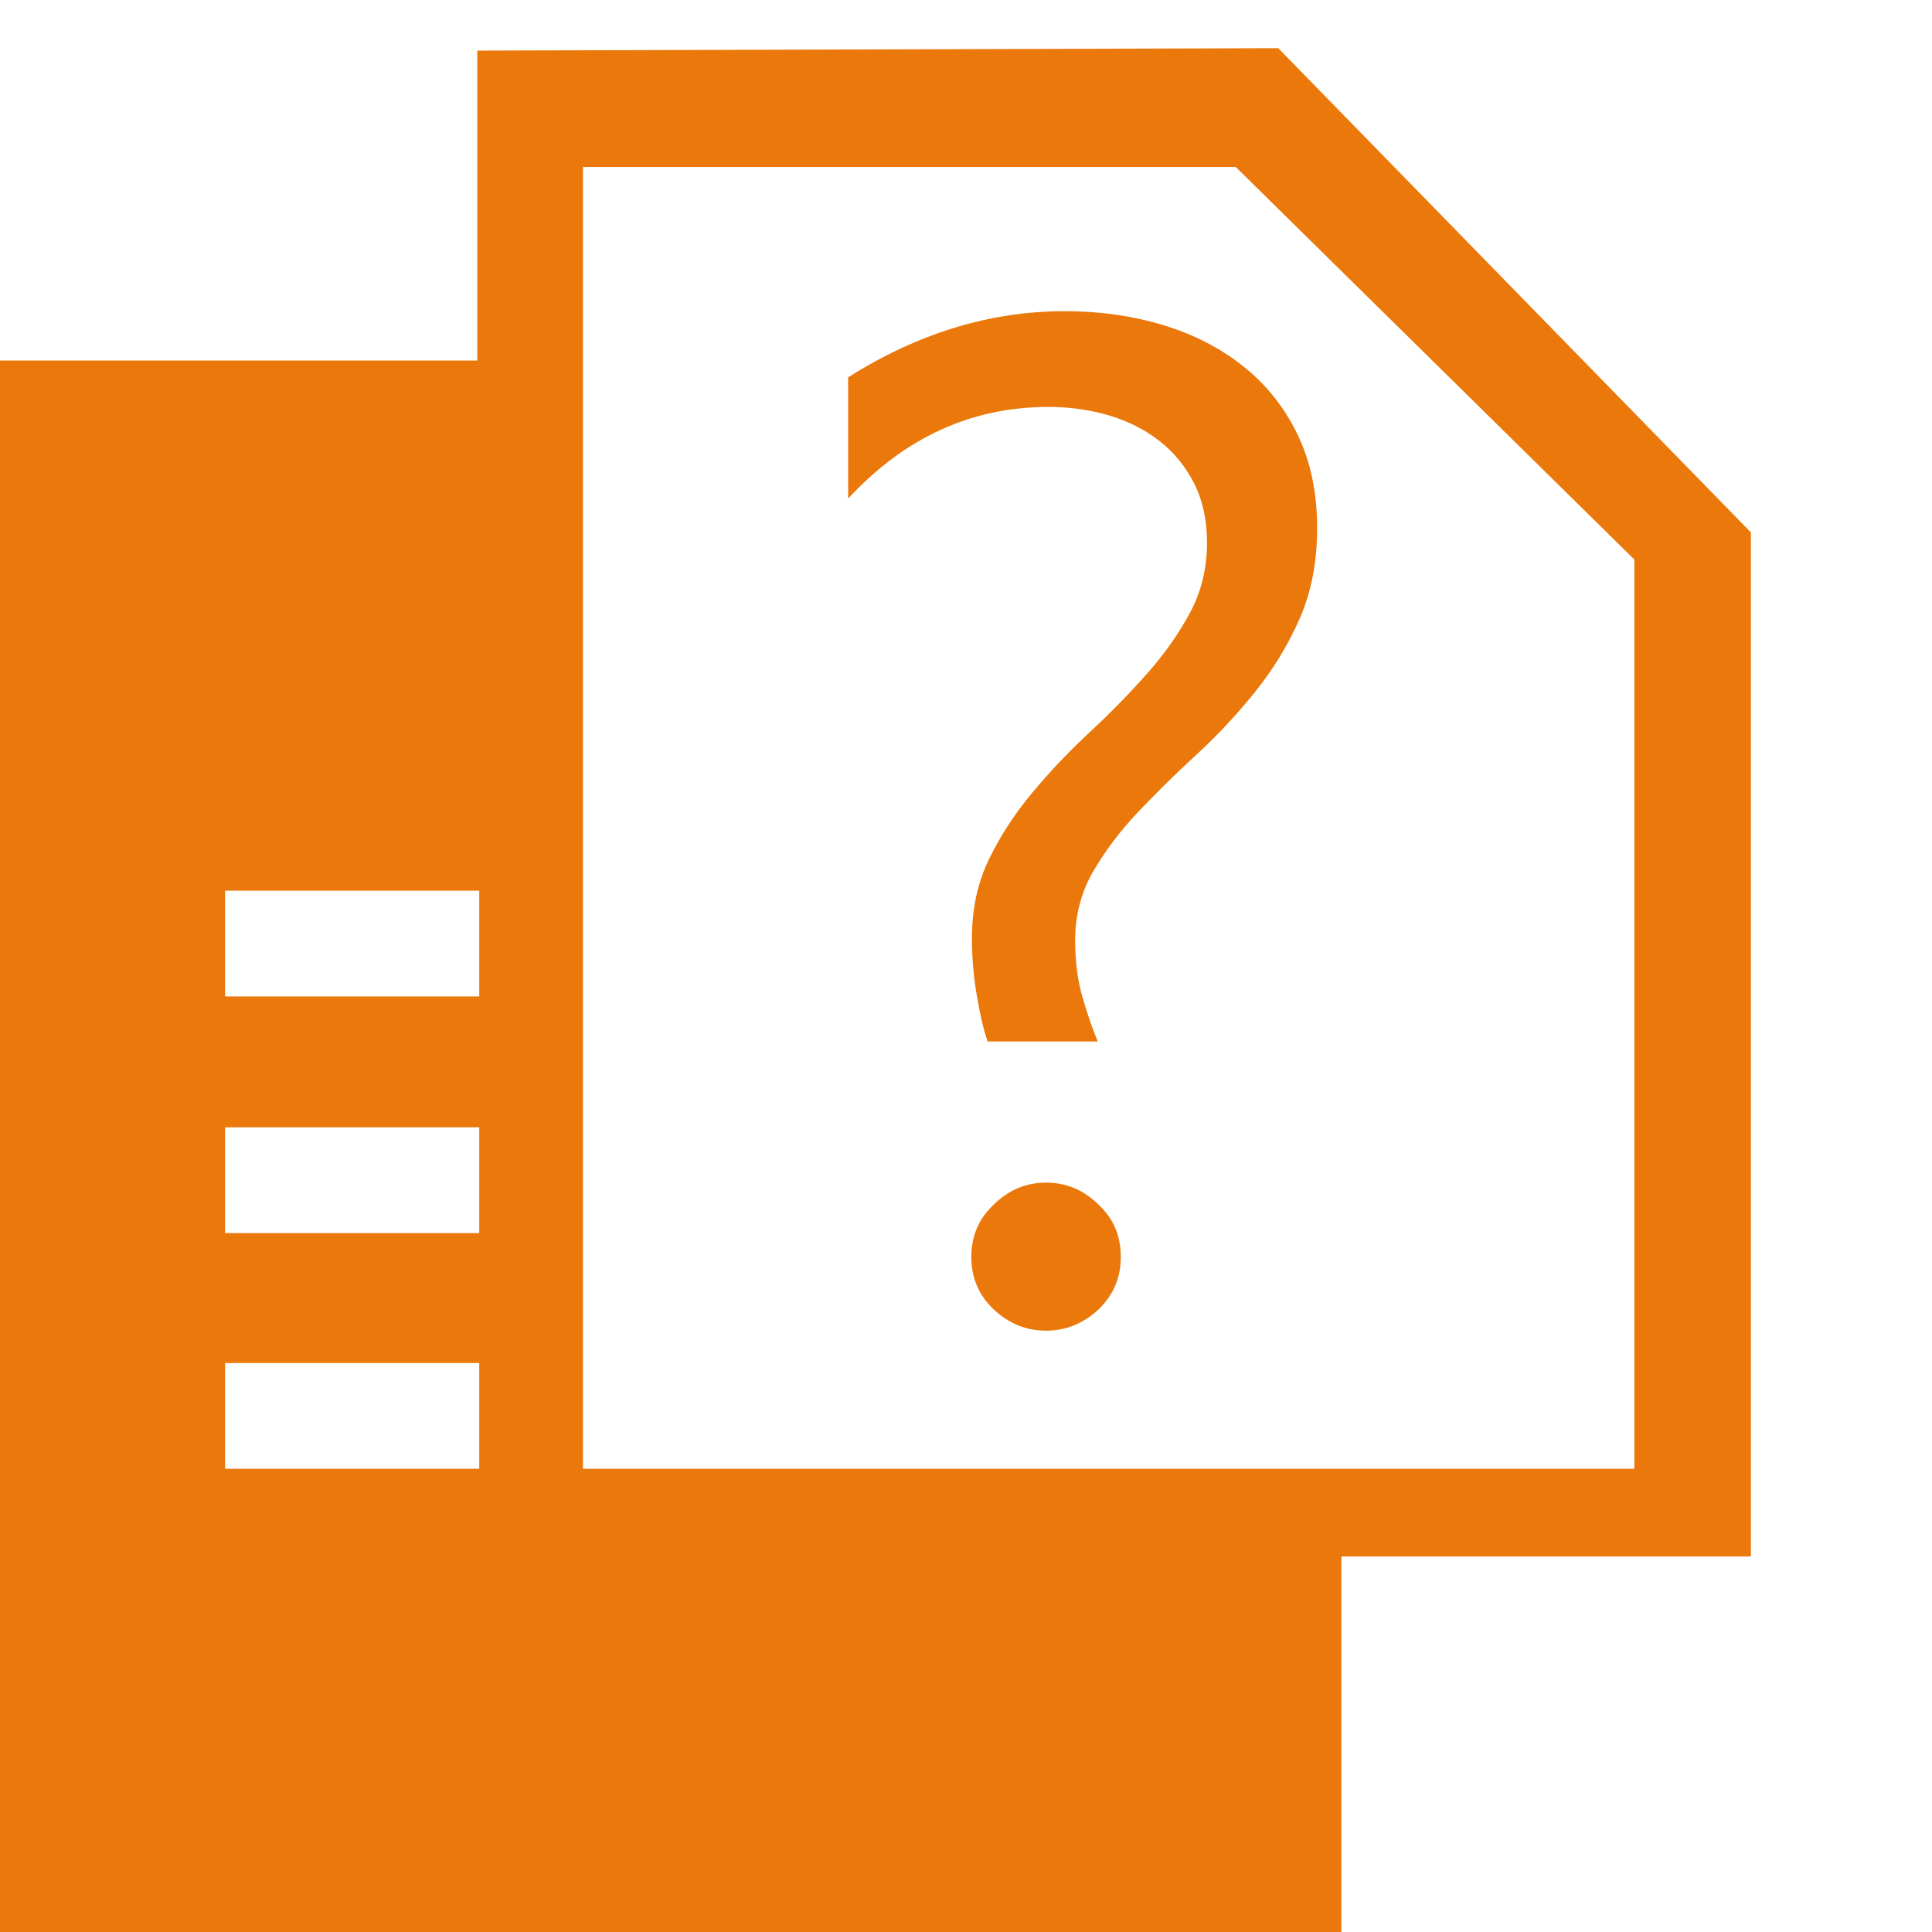 <svg version="1.1" id="Layer_1" xmlns="http://www.w3.org/2000/svg" xmlns:xlink="http://www.w3.org/1999/xlink" x="0px" y="0px"
	 viewBox="0 0 16 16" style="enable-background:new 0 0 16 16;" xml:space="preserve">
<g>
	<g>
		<path fill="#EB780A" d="M14.5,4.409l-3.914-4.01l-6.633,0.02v2.567H0V16h11.109v-3.11H14.5L14.5,4.409z M1.864,7.376h2.105
			v0.876H1.864V7.376z M1.864,9.336h2.105v0.876H1.864V9.336z M1.864,11.288h2.105v0.876H1.864V11.288z M13.535,12.164H4.828V1.383
			h5.406l3.301,3.251V12.164z"/>
		<path fill="#EB780A" d="M8.663,9.794c-0.167,0-0.312,0.061-0.435,0.184c-0.122,0.114-0.184,0.258-0.184,0.432
			c0,0.171,0.061,0.315,0.184,0.433c0.126,0.118,0.271,0.177,0.435,0.177c0.164,0,0.309-0.059,0.436-0.177
			c0.122-0.119,0.183-0.263,0.183-0.433c0-0.174-0.06-0.318-0.183-0.432C8.976,9.855,8.83,9.794,8.663,9.794z"/>
		<path fill="#EB780A" d="M9.629,2.691c-0.253-0.076-0.522-0.114-0.81-0.114c-0.62,0-1.218,0.183-1.795,0.548v1.004
			C7.492,3.623,8.045,3.37,8.683,3.37c0.177,0,0.346,0.024,0.504,0.071c0.159,0.048,0.299,0.119,0.419,0.214
			C9.727,3.75,9.822,3.869,9.893,4.01c0.069,0.14,0.103,0.302,0.103,0.485c0,0.213-0.048,0.408-0.144,0.585
			c-0.096,0.177-0.216,0.346-0.36,0.507c-0.144,0.162-0.3,0.322-0.47,0.479C8.853,6.224,8.696,6.388,8.553,6.56
			C8.409,6.731,8.289,6.914,8.193,7.11C8.097,7.306,8.049,7.526,8.049,7.769c0,0.156,0.013,0.313,0.04,0.471
			c0.026,0.158,0.056,0.286,0.09,0.385h0.912c-0.042-0.099-0.083-0.22-0.125-0.362C8.924,8.12,8.904,7.961,8.904,7.786
			c0-0.205,0.049-0.394,0.147-0.565C9.15,7.05,9.273,6.886,9.422,6.728c0.149-0.157,0.31-0.316,0.484-0.476s0.335-0.332,0.484-0.517
			c0.149-0.184,0.274-0.387,0.371-0.607c0.098-0.221,0.147-0.472,0.147-0.753c0-0.297-0.055-0.557-0.165-0.782
			c-0.109-0.224-0.26-0.412-0.45-0.562C10.104,2.881,9.882,2.767,9.629,2.691z"/>
	</g>
</g>
</svg>
